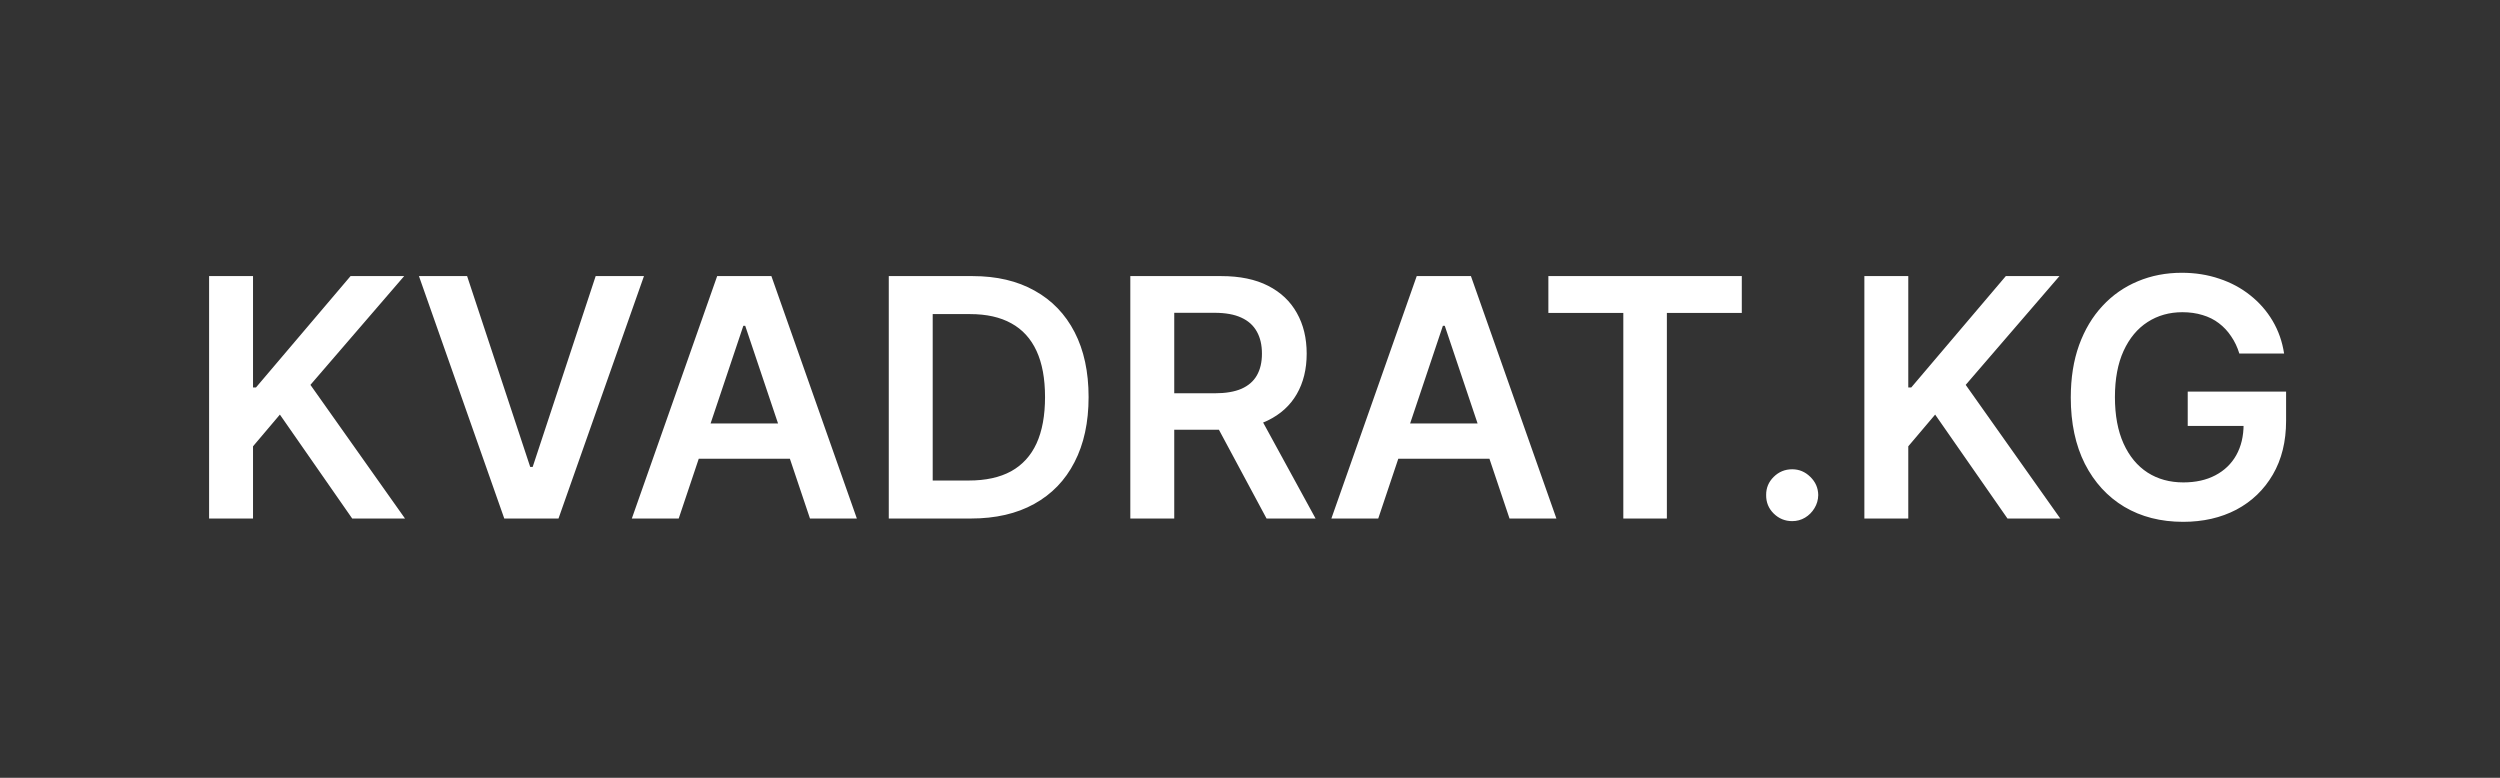 <svg width="135" height="42" viewBox="0 0 135 42" fill="none" xmlns="http://www.w3.org/2000/svg">
<rect x="0" y="0" width="135" height="42" fill="#333333" stroke="none"/>
<path d="M11.291 28V14.909H13.663V20.924H13.822L18.93 14.909H21.825L16.763 20.783L21.87 28H19.019L15.114 22.388L13.663 24.101V28H11.291ZM25.224 14.909L28.631 25.213H28.765L32.166 14.909H34.774L30.159 28H27.231L22.623 14.909H25.224ZM36.65 28H34.119L38.727 14.909H41.655L46.27 28H43.739L40.242 17.594H40.14L36.65 28ZM36.733 22.867H43.636V24.772H36.733V22.867ZM52.43 28H47.994V14.909H52.52C53.82 14.909 54.936 15.171 55.869 15.695C56.807 16.215 57.527 16.963 58.03 17.939C58.533 18.915 58.784 20.082 58.784 21.442C58.784 22.805 58.531 23.977 58.023 24.957C57.521 25.938 56.794 26.69 55.844 27.214C54.898 27.738 53.76 28 52.43 28ZM50.366 25.948H52.315C53.227 25.948 53.988 25.782 54.597 25.45C55.207 25.113 55.665 24.612 55.972 23.947C56.278 23.278 56.432 22.443 56.432 21.442C56.432 20.44 56.278 19.609 55.972 18.949C55.665 18.284 55.211 17.788 54.61 17.459C54.014 17.127 53.272 16.961 52.386 16.961H50.366V25.948ZM61.037 28V14.909H65.946C66.952 14.909 67.796 15.084 68.478 15.433C69.164 15.783 69.681 16.273 70.031 16.903C70.385 17.53 70.561 18.261 70.561 19.096C70.561 19.935 70.382 20.664 70.025 21.282C69.671 21.896 69.149 22.371 68.459 22.707C67.768 23.04 66.92 23.206 65.914 23.206H62.418V21.237H65.595C66.183 21.237 66.664 21.156 67.039 20.994C67.414 20.828 67.691 20.587 67.87 20.272C68.054 19.952 68.145 19.56 68.145 19.096C68.145 18.631 68.054 18.235 67.87 17.907C67.687 17.575 67.408 17.323 67.033 17.153C66.658 16.978 66.174 16.891 65.582 16.891H63.409V28H61.037ZM67.8 22.068L71.041 28H68.394L65.211 22.068H67.8ZM74.425 28H71.894L76.503 14.909H79.43L84.046 28H81.514L78.018 17.594H77.915L74.425 28ZM74.508 22.867H81.412V24.772H74.508V22.867ZM83.612 16.897V14.909H94.057V16.897H90.011V28H87.659V16.897H83.612ZM96.778 28.141C96.391 28.141 96.058 28.004 95.781 27.732C95.504 27.459 95.368 27.126 95.372 26.734C95.368 26.351 95.504 26.023 95.781 25.75C96.058 25.477 96.391 25.341 96.778 25.341C97.153 25.341 97.479 25.477 97.756 25.75C98.038 26.023 98.18 26.351 98.185 26.734C98.18 26.994 98.112 27.231 97.98 27.444C97.852 27.657 97.682 27.827 97.469 27.955C97.26 28.079 97.03 28.141 96.778 28.141ZM100.676 28V14.909H103.047V20.924H103.207L108.314 14.909H111.21L106.148 20.783L111.255 28H108.404L104.498 22.388L103.047 24.101V28H100.676ZM120.924 19.09C120.818 18.744 120.671 18.435 120.483 18.163C120.3 17.886 120.078 17.649 119.819 17.453C119.563 17.257 119.269 17.11 118.936 17.012C118.604 16.91 118.242 16.859 117.85 16.859C117.147 16.859 116.52 17.035 115.971 17.389C115.421 17.743 114.988 18.263 114.673 18.949C114.362 19.631 114.206 20.462 114.206 21.442C114.206 22.43 114.362 23.268 114.673 23.954C114.984 24.64 115.417 25.162 115.971 25.52C116.525 25.874 117.168 26.05 117.901 26.05C118.566 26.05 119.141 25.923 119.627 25.667C120.117 25.411 120.494 25.049 120.758 24.58C121.022 24.107 121.154 23.553 121.154 22.918L121.691 23.001H118.137V21.148H123.449V22.72C123.449 23.841 123.211 24.81 122.733 25.629C122.256 26.447 121.6 27.077 120.765 27.521C119.929 27.959 118.971 28.179 117.888 28.179C116.682 28.179 115.623 27.908 114.711 27.367C113.804 26.822 113.094 26.048 112.583 25.047C112.076 24.041 111.822 22.848 111.822 21.467C111.822 20.41 111.971 19.467 112.27 18.636C112.572 17.805 112.994 17.099 113.535 16.52C114.076 15.936 114.711 15.493 115.44 15.19C116.169 14.883 116.961 14.73 117.818 14.73C118.542 14.73 119.218 14.837 119.844 15.05C120.471 15.258 121.027 15.557 121.512 15.945C122.002 16.332 122.405 16.793 122.721 17.325C123.036 17.858 123.243 18.446 123.341 19.09H120.924Z" fill="white"/>
</svg>
